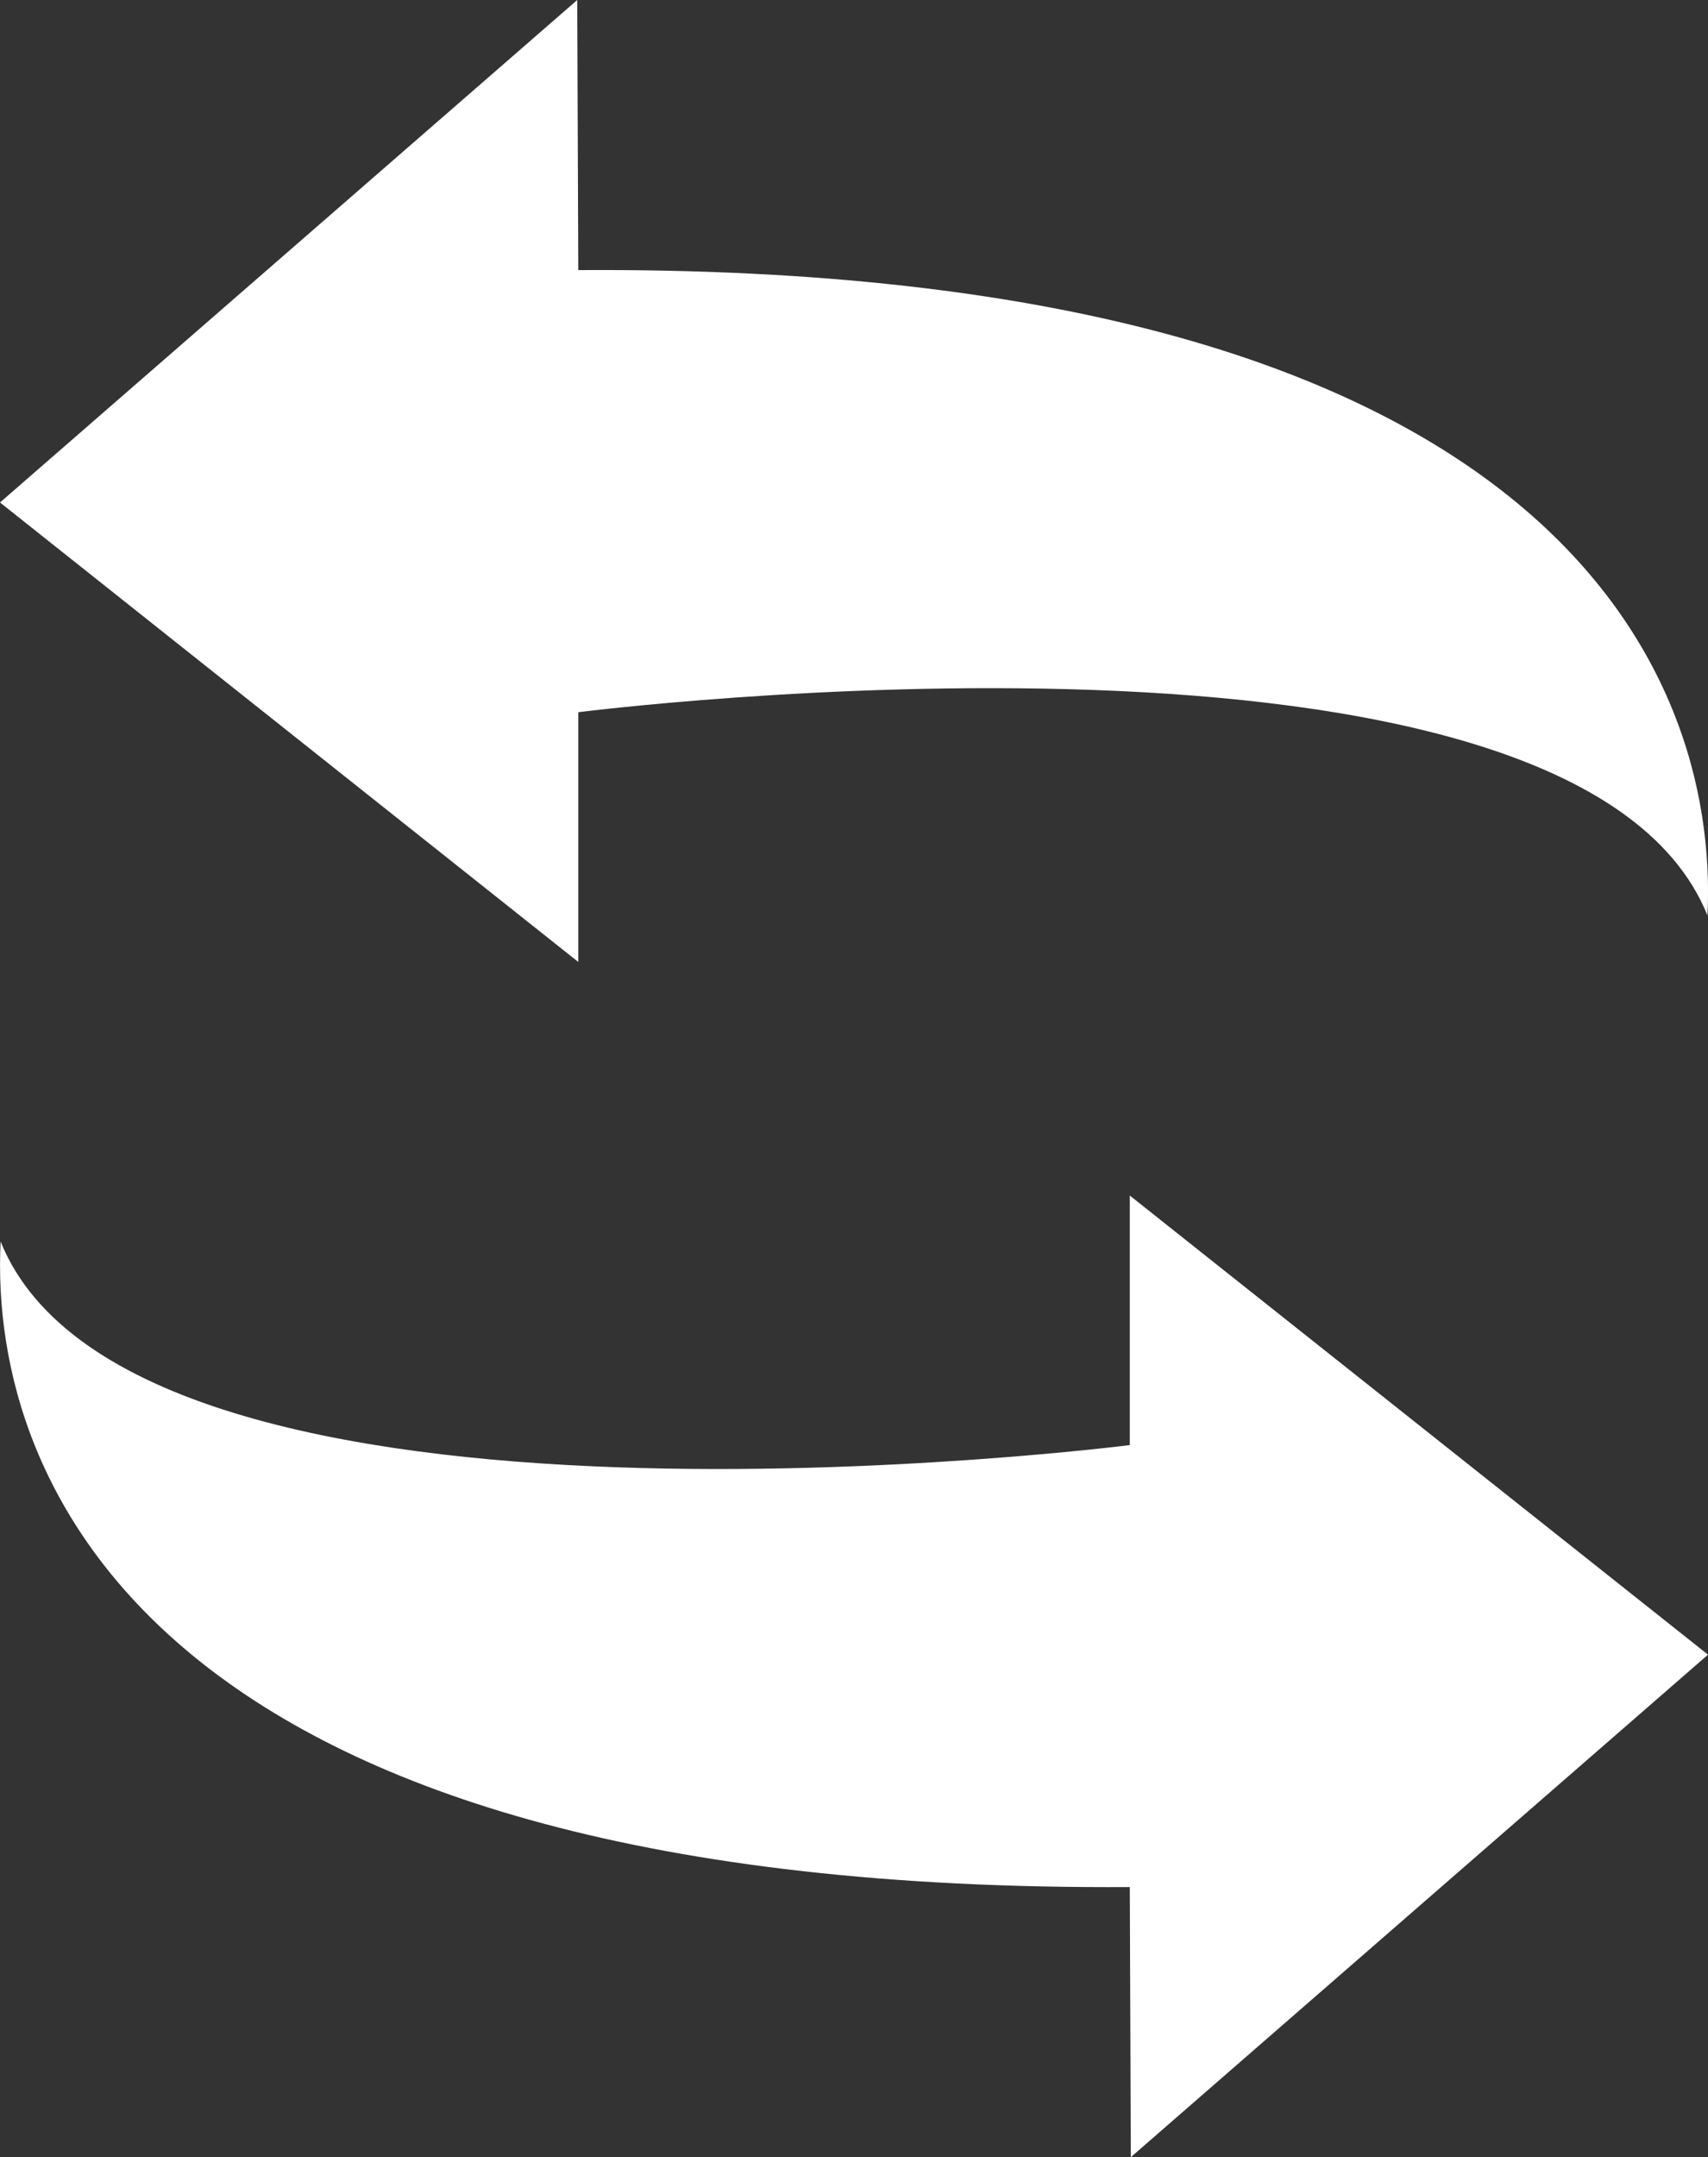 <svg id="Layer_1" data-name="Layer 1" xmlns="http://www.w3.org/2000/svg" viewBox="0 0 248.31 313.39"><rect x="0" y="0" width="248.31" height="313.39" fill="#333333" stroke="none"/><defs><style>.cls-1{fill:#fff;}</style></defs><path class="cls-1" d="M164.25,274.15l.15,39.24,83.91-73-84.06-66.7v36.25S19.42,228.37.09,180.37C-1.69,216.59,23.74,275,164.25,274.15Z" transform="translate(0 0)"/><path class="cls-1" d="M84.07,39.24,83.92,0,0,73l84.07,66.75V103.47S228.9,85,248.23,133C250,96.8,224.58,38.35,84.07,39.24Z" transform="translate(0 0)"/></svg>